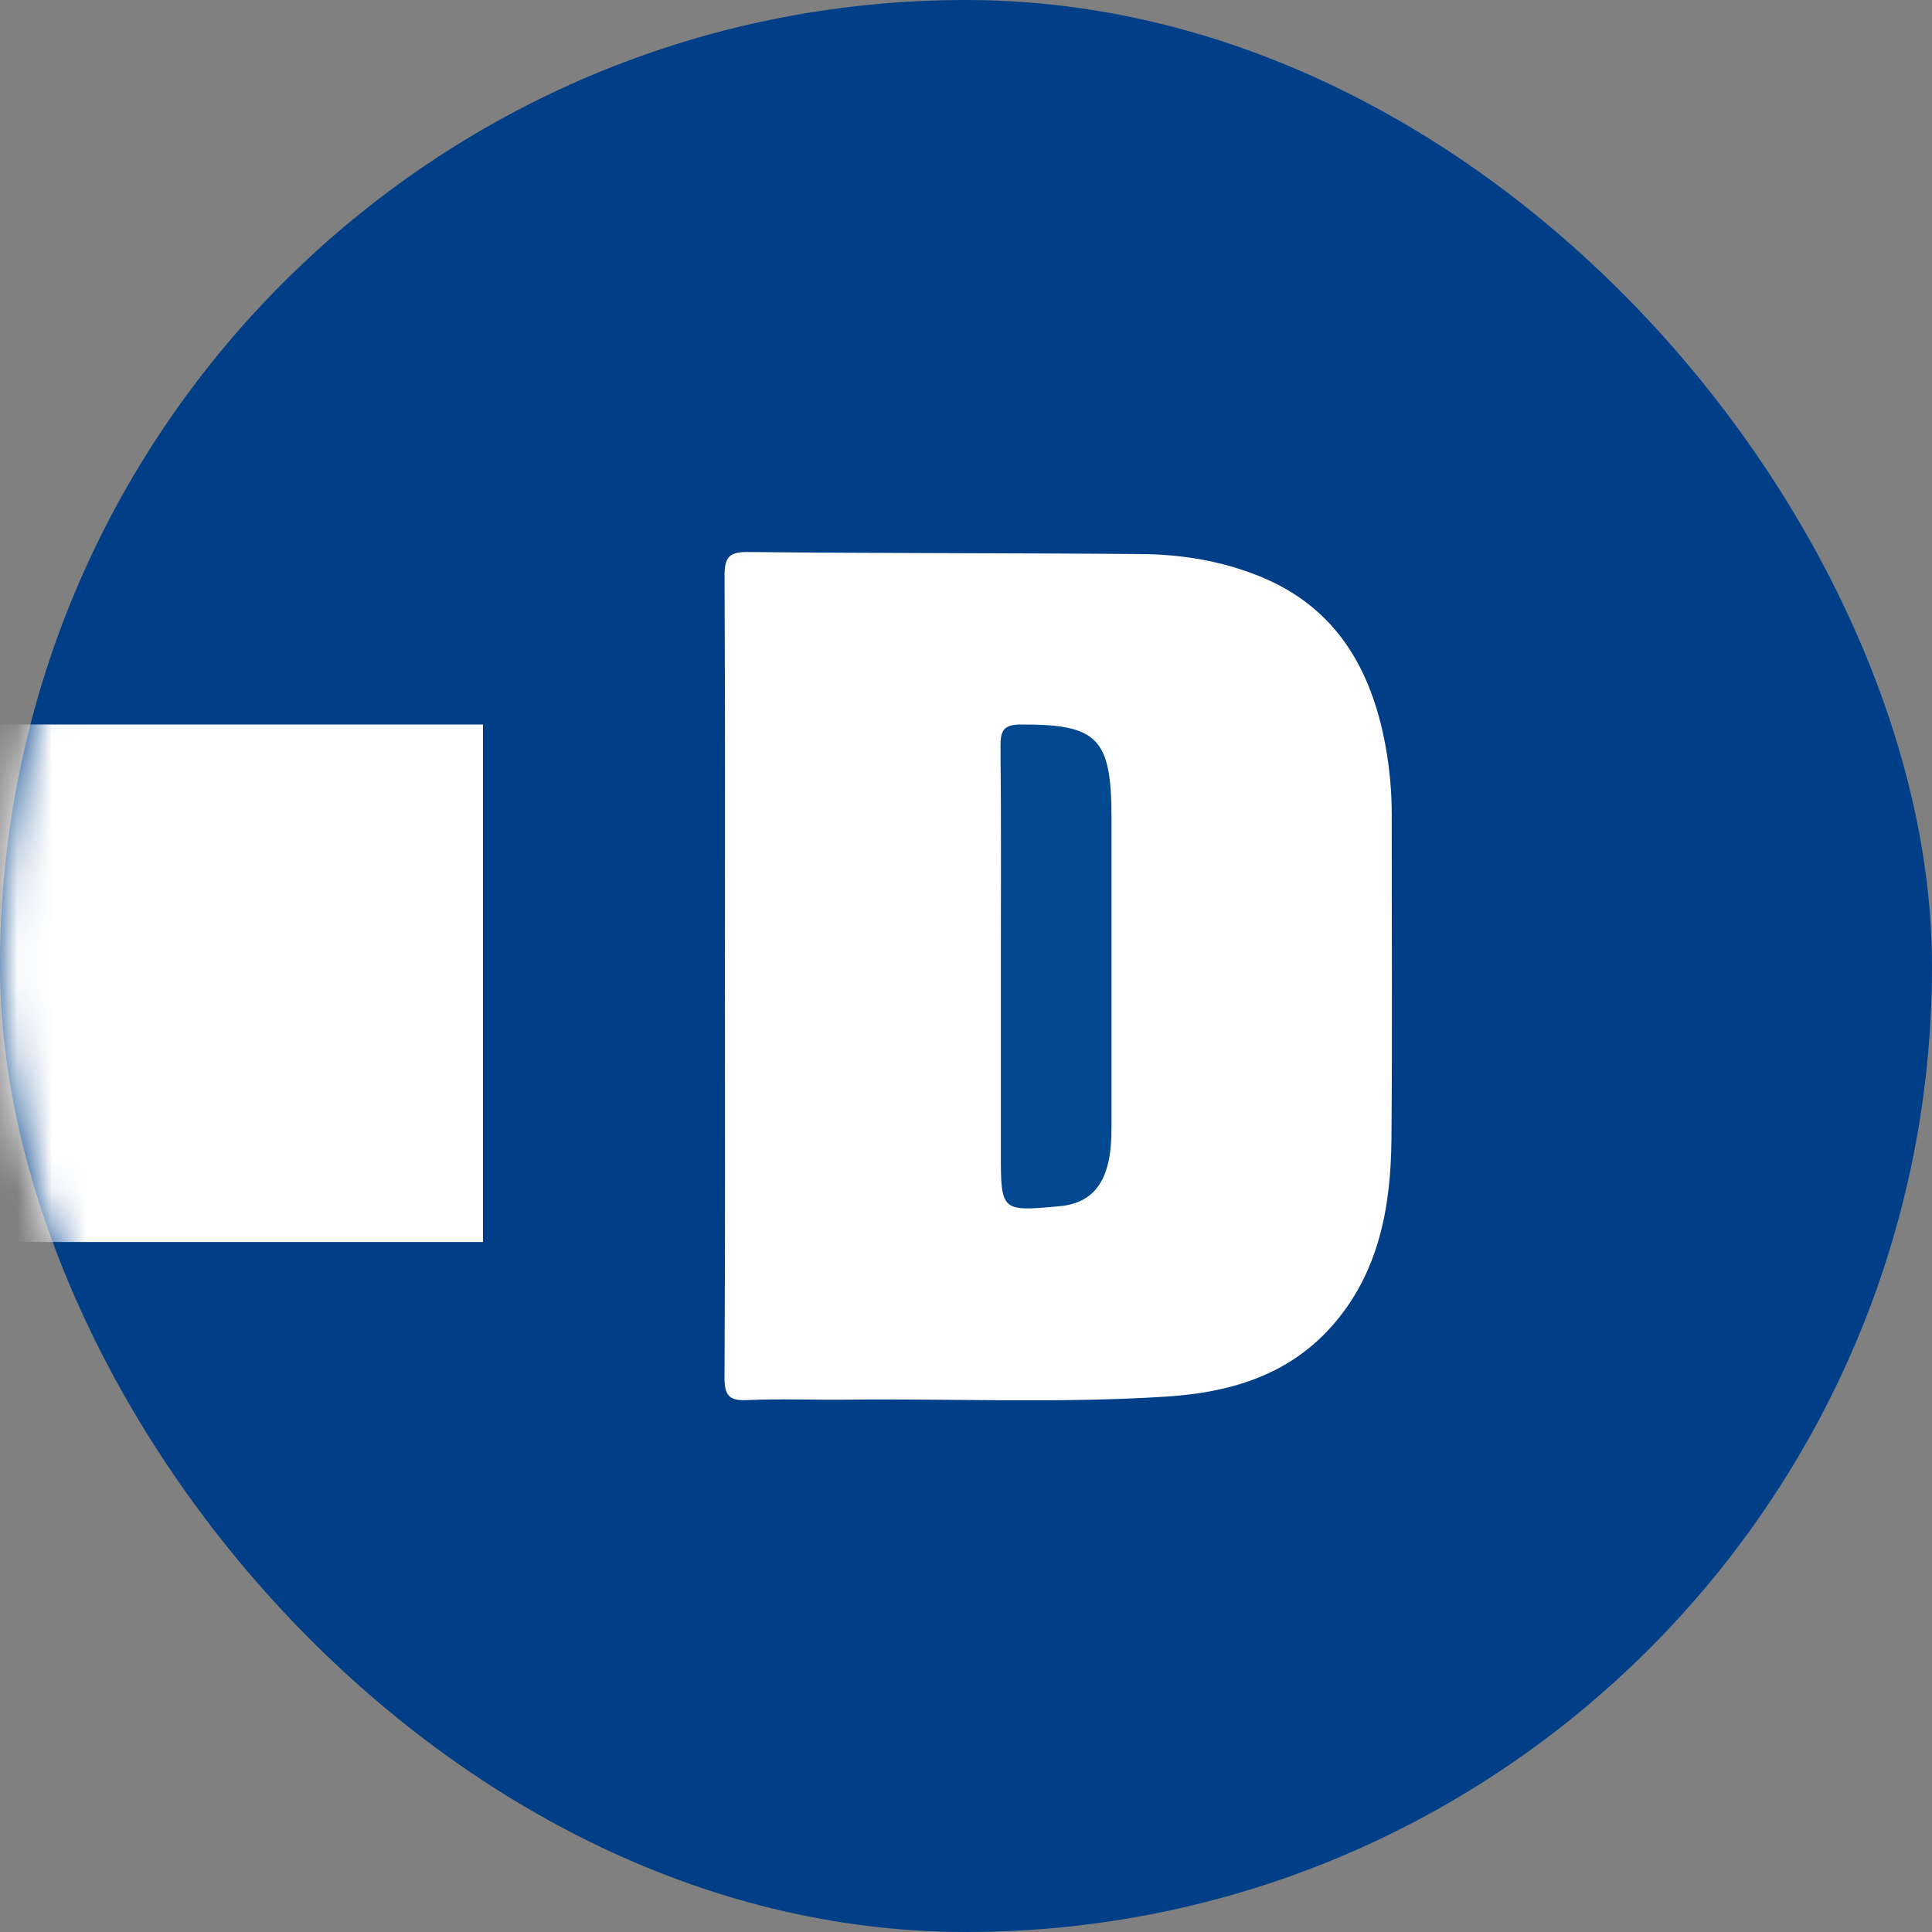 <svg width="56" height="56" xmlns="http://www.w3.org/2000/svg" xmlns:xlink="http://www.w3.org/1999/xlink"><rect width="100%" height="100%" fill="#808080" stroke="none"/><defs><rect id="a" width="56" height="56" rx="28"/></defs><g fill="none" fill-rule="evenodd"><mask id="b" fill="#fff"><use xlink:href="#a"/></mask><use fill="#003F87" xlink:href="#a"/><g mask="url(#b)"><path fill="#FFF" d="M-5 21h19v15H-5z"/><path d="M21.012 28.241c0-3.844.01-7.688-.011-11.531-.003-.544.12-.716.675-.71 3.806.04 7.613.028 11.419.06 1.171.01 2.324.201 3.425.648 2.185.886 3.231 2.66 3.643 4.928.117.65.178 1.306.177 1.968-.003 3.136.019 6.273-.008 9.409-.017 1.994-.371 3.906-1.742 5.442-1.274 1.428-2.97 1.908-4.768 2.025-3.092.202-6.189.055-9.283.09-.963.01-1.928-.03-2.889.013-.518.023-.653-.138-.65-.669.023-3.89.012-7.782.012-11.673" fill="#FEFEFE"/><path d="M29.01 28.013c0-2.12.012-4.24-.01-6.36-.005-.466.077-.651.589-.653 2.225-.007 2.628.386 2.628 2.704v8.905c0 .4-.012.795-.119 1.19-.197.73-.662 1.097-1.378 1.163-1.71.159-1.71.159-1.71-1.578v-5.37" fill="#014890"/></g></g></svg>